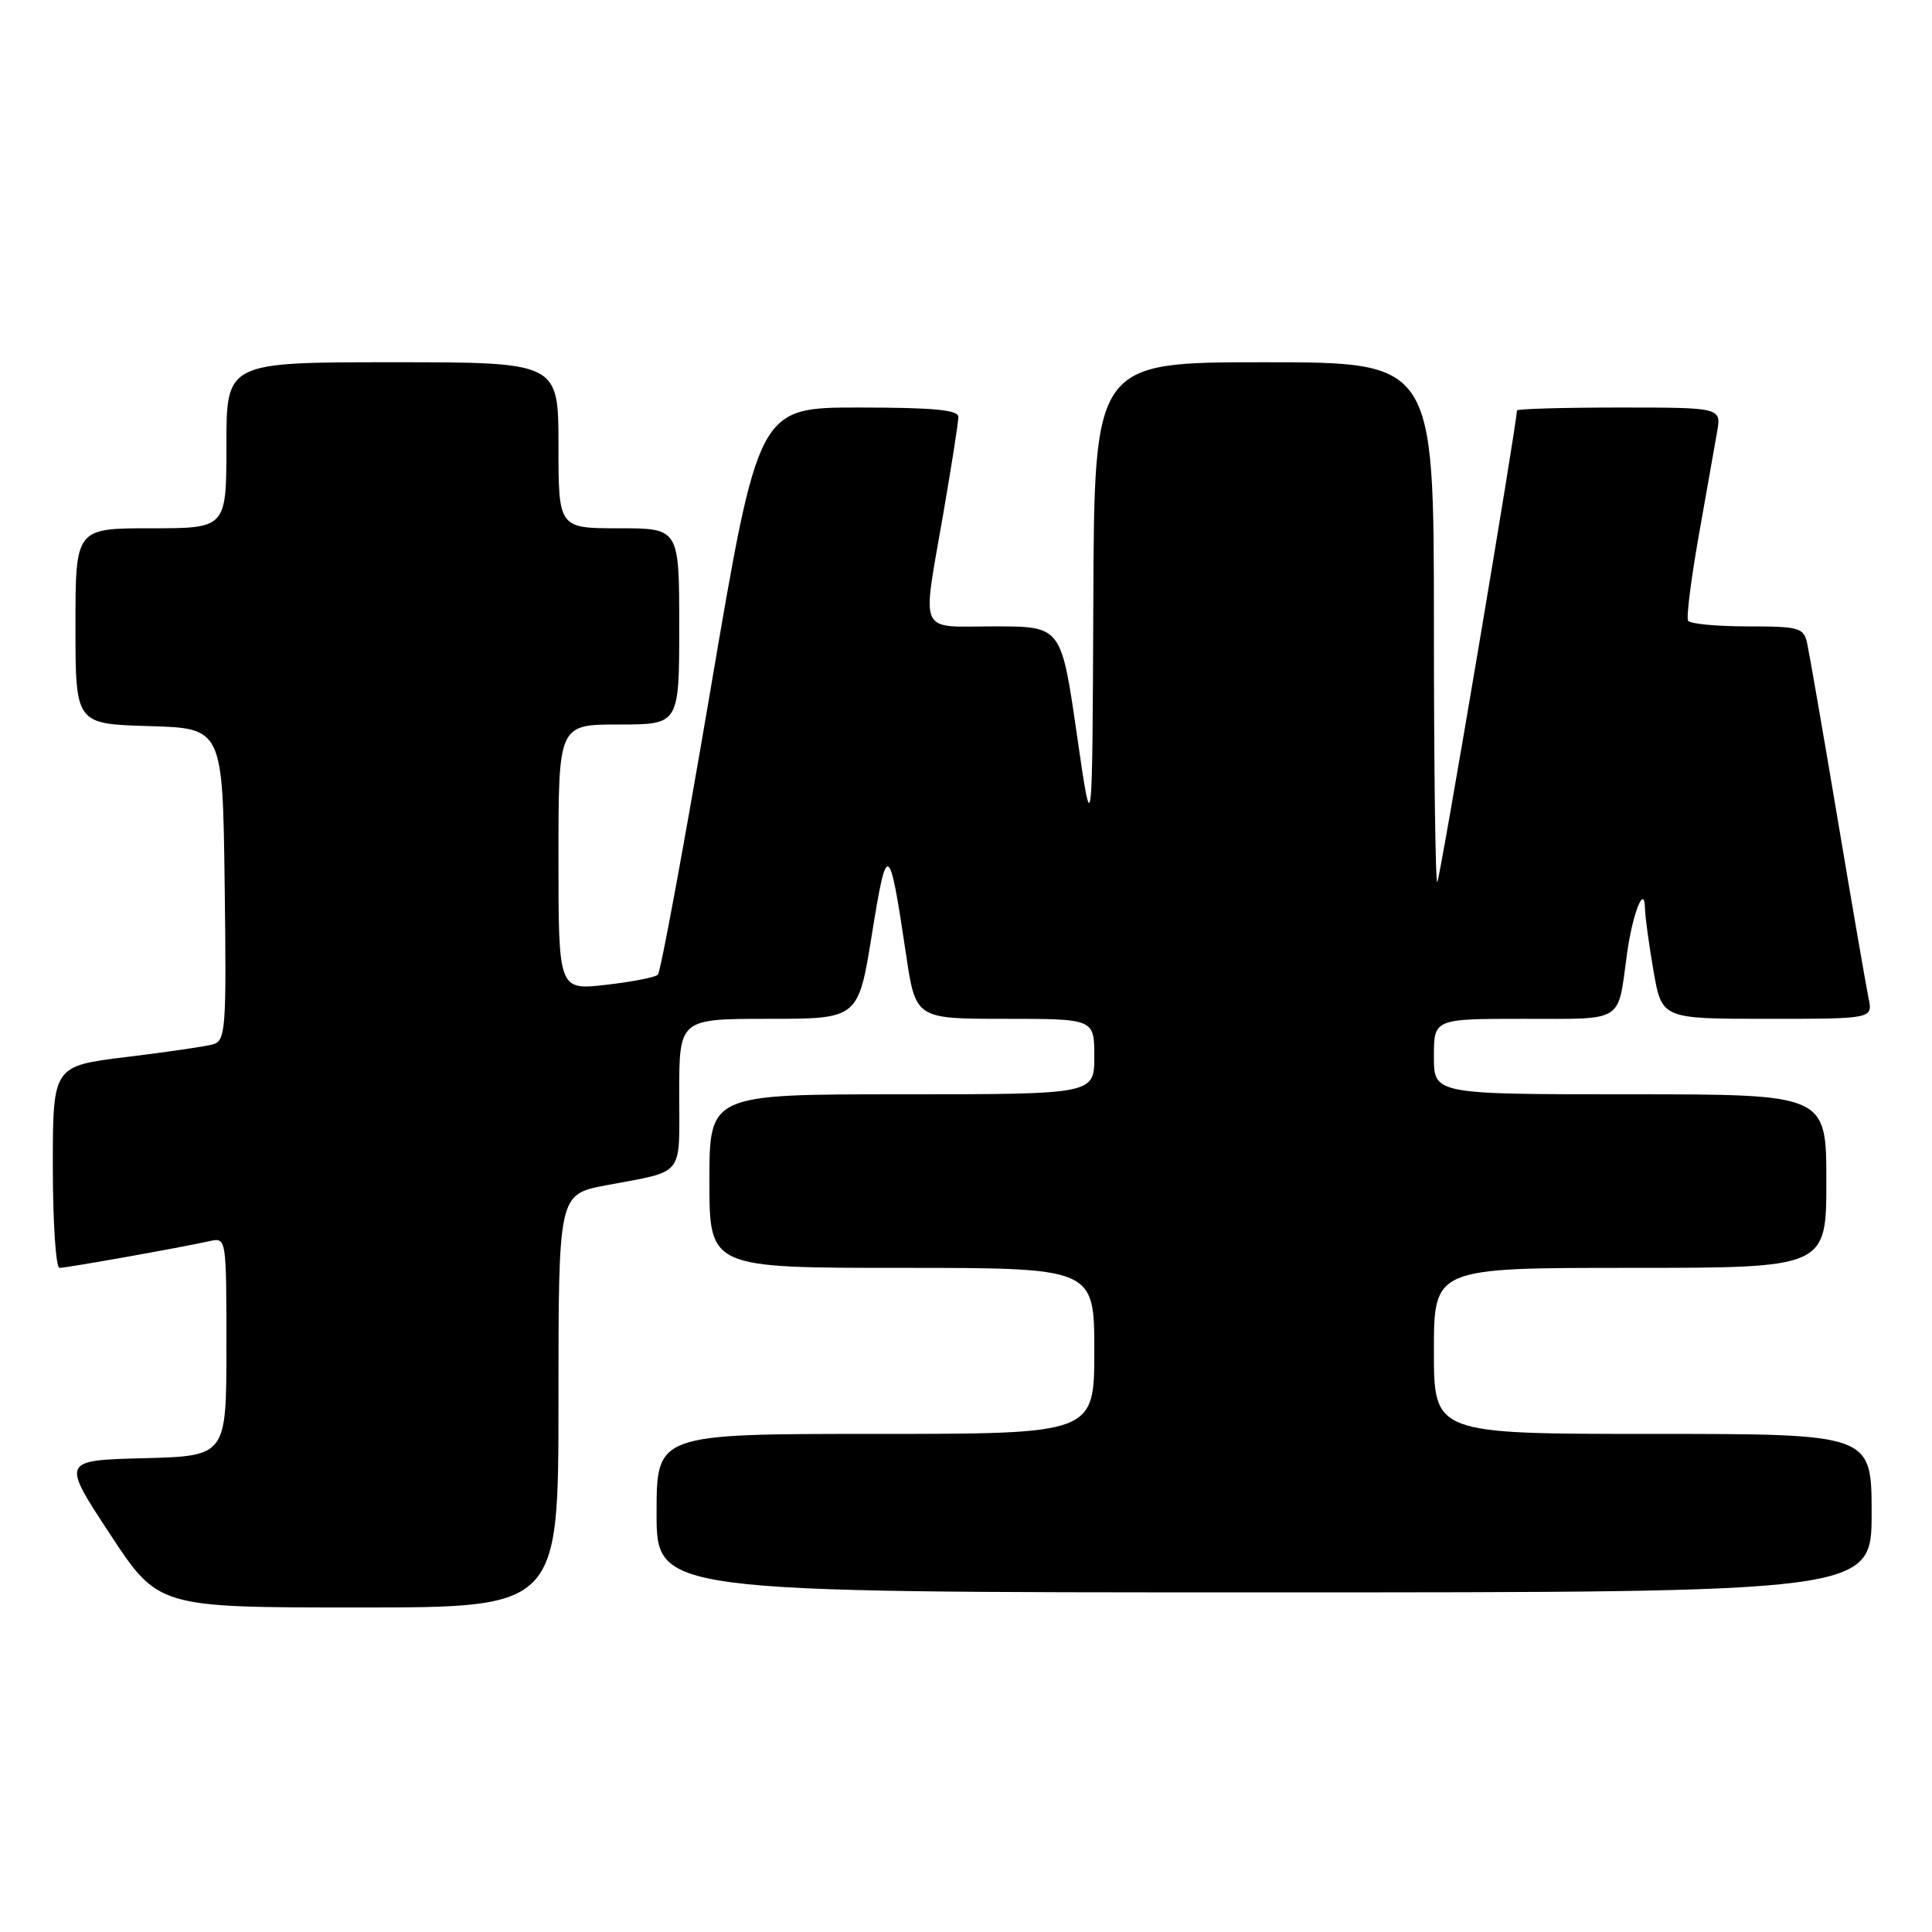 <?xml version="1.0" encoding="UTF-8" standalone="no"?>
<!DOCTYPE svg PUBLIC "-//W3C//DTD SVG 1.1//EN" "http://www.w3.org/Graphics/SVG/1.1/DTD/svg11.dtd" >
<svg xmlns="http://www.w3.org/2000/svg" xmlns:xlink="http://www.w3.org/1999/xlink" version="1.1" viewBox="0 0 256 256">
 <g >
 <path fill="currentColor"
d=" M 74.00 185.63 C 74.00 158.26 74.00 158.26 80.25 157.07 C 90.86 155.06 90.00 156.13 90.00 144.93 C 90.00 135.00 90.00 135.00 101.87 135.00 C 113.73 135.00 113.73 135.00 115.54 123.75 C 117.54 111.34 117.83 111.51 120.04 126.36 C 121.32 135.00 121.32 135.00 133.16 135.00 C 145.00 135.00 145.00 135.00 145.00 140.00 C 145.00 145.00 145.00 145.00 119.50 145.00 C 94.00 145.00 94.00 145.00 94.00 156.50 C 94.00 168.00 94.00 168.00 119.50 168.00 C 145.00 168.00 145.00 168.00 145.00 179.00 C 145.00 190.00 145.00 190.00 116.00 190.00 C 87.00 190.00 87.00 190.00 87.00 200.50 C 87.00 211.00 87.00 211.00 167.50 211.00 C 248.00 211.00 248.00 211.00 248.00 200.50 C 248.00 190.00 248.00 190.00 219.00 190.00 C 190.00 190.00 190.00 190.00 190.00 179.00 C 190.00 168.00 190.00 168.00 216.00 168.00 C 242.00 168.00 242.00 168.00 242.00 156.50 C 242.00 145.00 242.00 145.00 216.00 145.00 C 190.00 145.00 190.00 145.00 190.00 140.00 C 190.00 135.00 190.00 135.00 201.93 135.00 C 215.31 135.00 214.33 135.61 215.57 126.50 C 216.31 121.04 217.92 116.98 217.97 120.42 C 217.99 121.47 218.50 125.19 219.10 128.67 C 220.21 135.00 220.21 135.00 234.18 135.00 C 248.16 135.00 248.16 135.00 247.59 132.25 C 247.28 130.74 245.43 120.05 243.49 108.50 C 241.55 96.95 239.73 86.49 239.46 85.25 C 239.00 83.16 238.42 83.00 231.54 83.00 C 227.46 83.00 223.92 82.66 223.68 82.25 C 223.43 81.84 224.07 76.78 225.09 71.00 C 226.11 65.22 227.20 59.04 227.52 57.25 C 228.09 54.00 228.09 54.00 214.55 54.00 C 207.10 54.00 201.00 54.18 201.00 54.39 C 201.00 56.11 190.80 116.54 190.45 116.88 C 190.20 117.13 190.00 101.73 190.00 82.67 C 190.00 48.00 190.00 48.00 167.50 48.00 C 145.00 48.00 145.00 48.00 144.87 79.75 C 144.74 111.50 144.74 111.50 142.68 97.25 C 140.62 83.00 140.62 83.00 131.81 83.00 C 121.50 83.00 122.16 84.46 125.00 68.00 C 126.09 61.67 126.99 55.94 126.99 55.25 C 127.00 54.31 123.69 54.00 113.75 54.00 C 100.50 54.00 100.50 54.00 94.17 91.25 C 90.69 111.74 87.54 128.79 87.17 129.15 C 86.80 129.51 83.69 130.11 80.25 130.50 C 74.00 131.20 74.00 131.20 74.00 113.60 C 74.00 96.00 74.00 96.00 82.00 96.00 C 90.00 96.00 90.00 96.00 90.00 83.00 C 90.00 70.00 90.00 70.00 82.00 70.00 C 74.00 70.00 74.00 70.00 74.00 59.00 C 74.00 48.00 74.00 48.00 52.00 48.00 C 30.00 48.00 30.00 48.00 30.00 59.00 C 30.00 70.00 30.00 70.00 20.00 70.00 C 10.00 70.00 10.00 70.00 10.00 82.96 C 10.00 95.93 10.00 95.93 19.75 96.21 C 29.50 96.50 29.50 96.50 29.77 117.18 C 30.02 136.23 29.90 137.89 28.27 138.37 C 27.30 138.65 22.11 139.41 16.75 140.06 C 7.00 141.25 7.00 141.25 7.00 154.62 C 7.00 161.98 7.40 168.00 7.89 168.00 C 8.82 168.00 23.89 165.32 27.75 164.46 C 30.00 163.96 30.00 163.96 30.00 178.45 C 30.00 192.93 30.00 192.93 19.08 193.22 C 8.15 193.50 8.15 193.50 14.56 203.25 C 20.96 213.00 20.96 213.00 47.48 213.00 C 74.00 213.00 74.00 213.00 74.00 185.63 Z "/>
</g>
</svg>